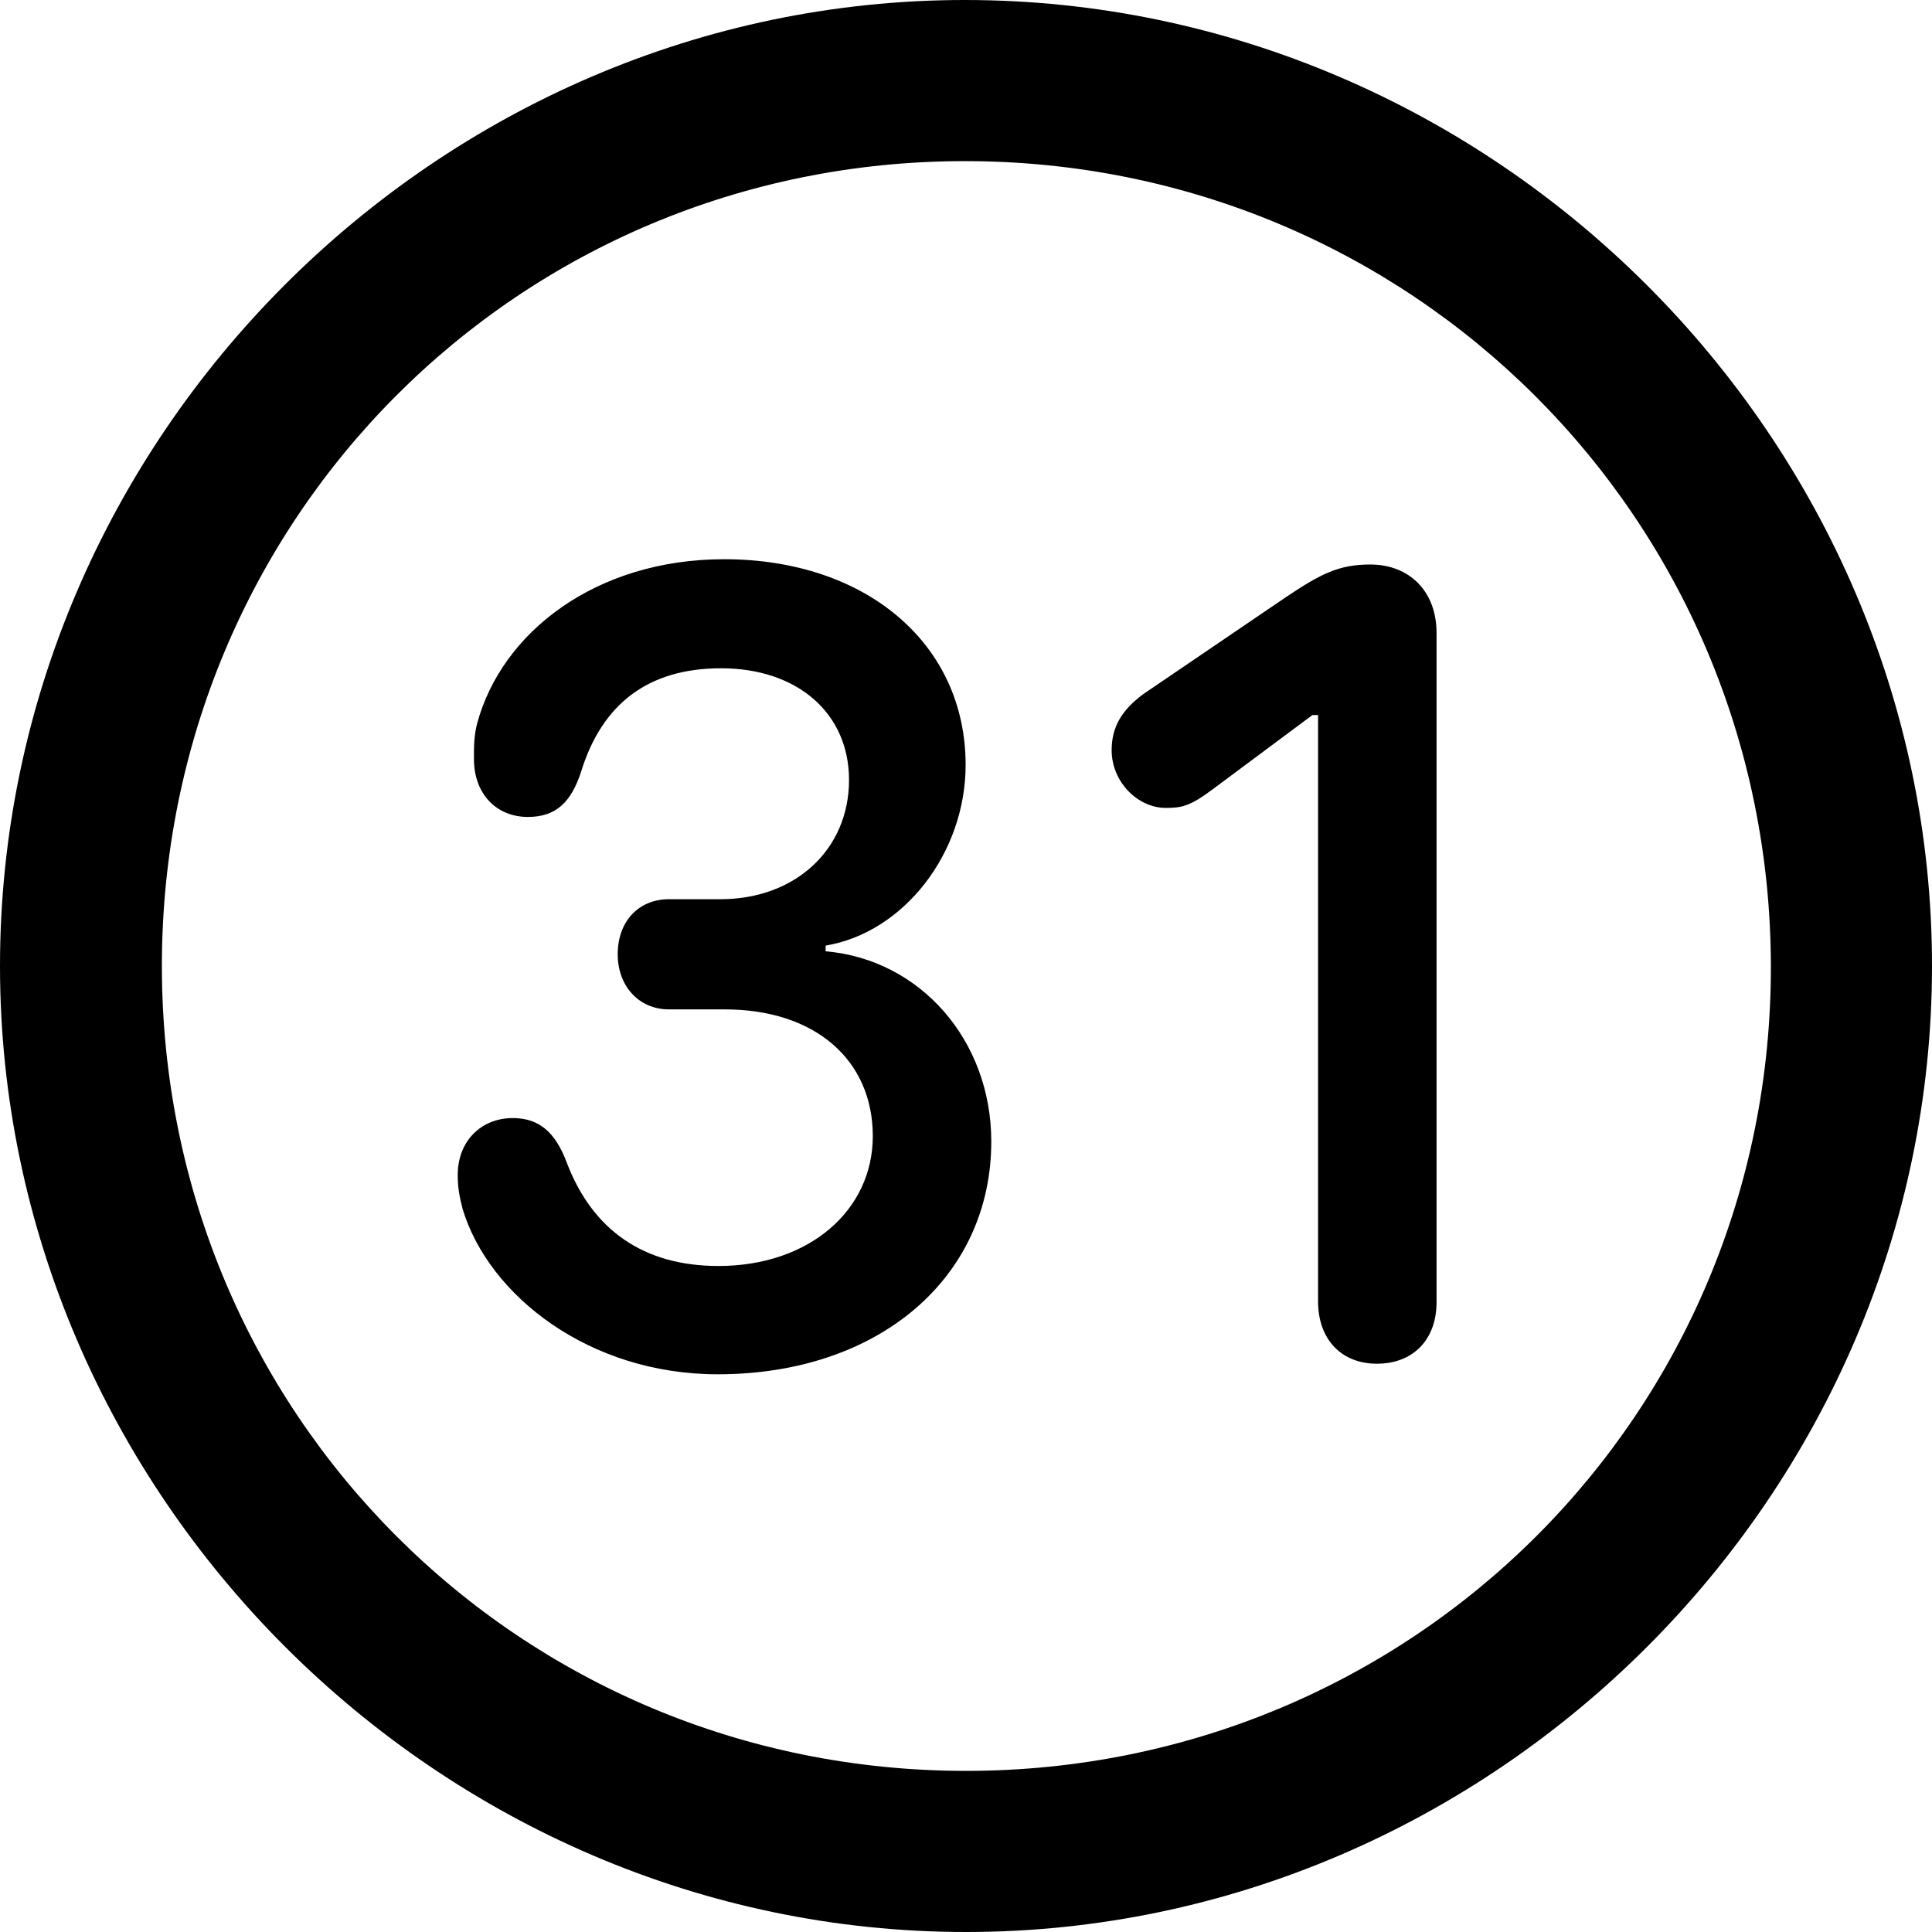<?xml version="1.0" ?><!-- Generator: Adobe Illustrator 25.0.0, SVG Export Plug-In . SVG Version: 6.00 Build 0)  --><svg xmlns="http://www.w3.org/2000/svg" xmlns:xlink="http://www.w3.org/1999/xlink" version="1.1" id="Layer_1" x="0px" y="0px" viewBox="0 0 512 512" style="enable-background:new 0 0 512 512;" xml:space="preserve">
<path d="M256,512c140,0,256-116.2,256-256C512,116,395.8,0,255.7,0C116,0,0,116,0,256C0,395.8,116.2,512,256,512z M256,469.3  c-118.5,0-213.1-94.9-213.1-213.3S137.3,42.7,255.7,42.7S469.1,137.5,469.3,256S374.5,469.3,256,469.3z M190.2,364.2  c42.7,0,72.5-25.6,72.5-61.7c0-26.6-18.6-48.2-43.9-50.4v-1.5c20.8-3.5,37.1-24.6,37.1-47.9c0-32.1-26.4-54.5-64-54.5  c-33.9,0-59,19.3-65.5,43.7c-0.8,3.3-0.8,5.8-0.8,9.3c0,9,5.8,15.3,14.3,15.3c7.5,0,11.5-4,14.1-12c5.5-17.8,17.6-27.4,37.1-27.4  c20.1,0,33.9,11.8,33.9,29.6c0,18.3-14.1,31.6-34.1,31.6h-13.6c-8,0-13.6,5.8-13.6,14.6c0,8.3,5.5,14.6,13.6,14.6h14.8  c23.8,0,39.2,13.3,39.2,33.6c0,19.6-16.8,34.4-40.9,34.4c-19.8,0-33.4-9.5-40.2-27.4c-3-8-7.3-11.8-14.3-11.8  c-8.3,0-14.6,6-14.6,15.1c0,3.5,0.5,5.8,1.3,9C129.5,343.3,156.1,364.2,190.2,364.2z M364.9,361.4c9.5,0,15.8-6.3,15.8-16.3V167.7  c0-10.8-7-18.1-17.6-18.1c-8.3,0-13.1,2.5-22.1,8.5L302.9,184c-5.3,4-8.3,8.3-8.3,14.8c0,8.5,7,15.3,14.3,15.3c4,0,6.3-0.3,12.3-4.8  l26.6-19.8h1.5v155.6C349.4,355.1,355.6,361.4,364.9,361.4z"/>
</svg>